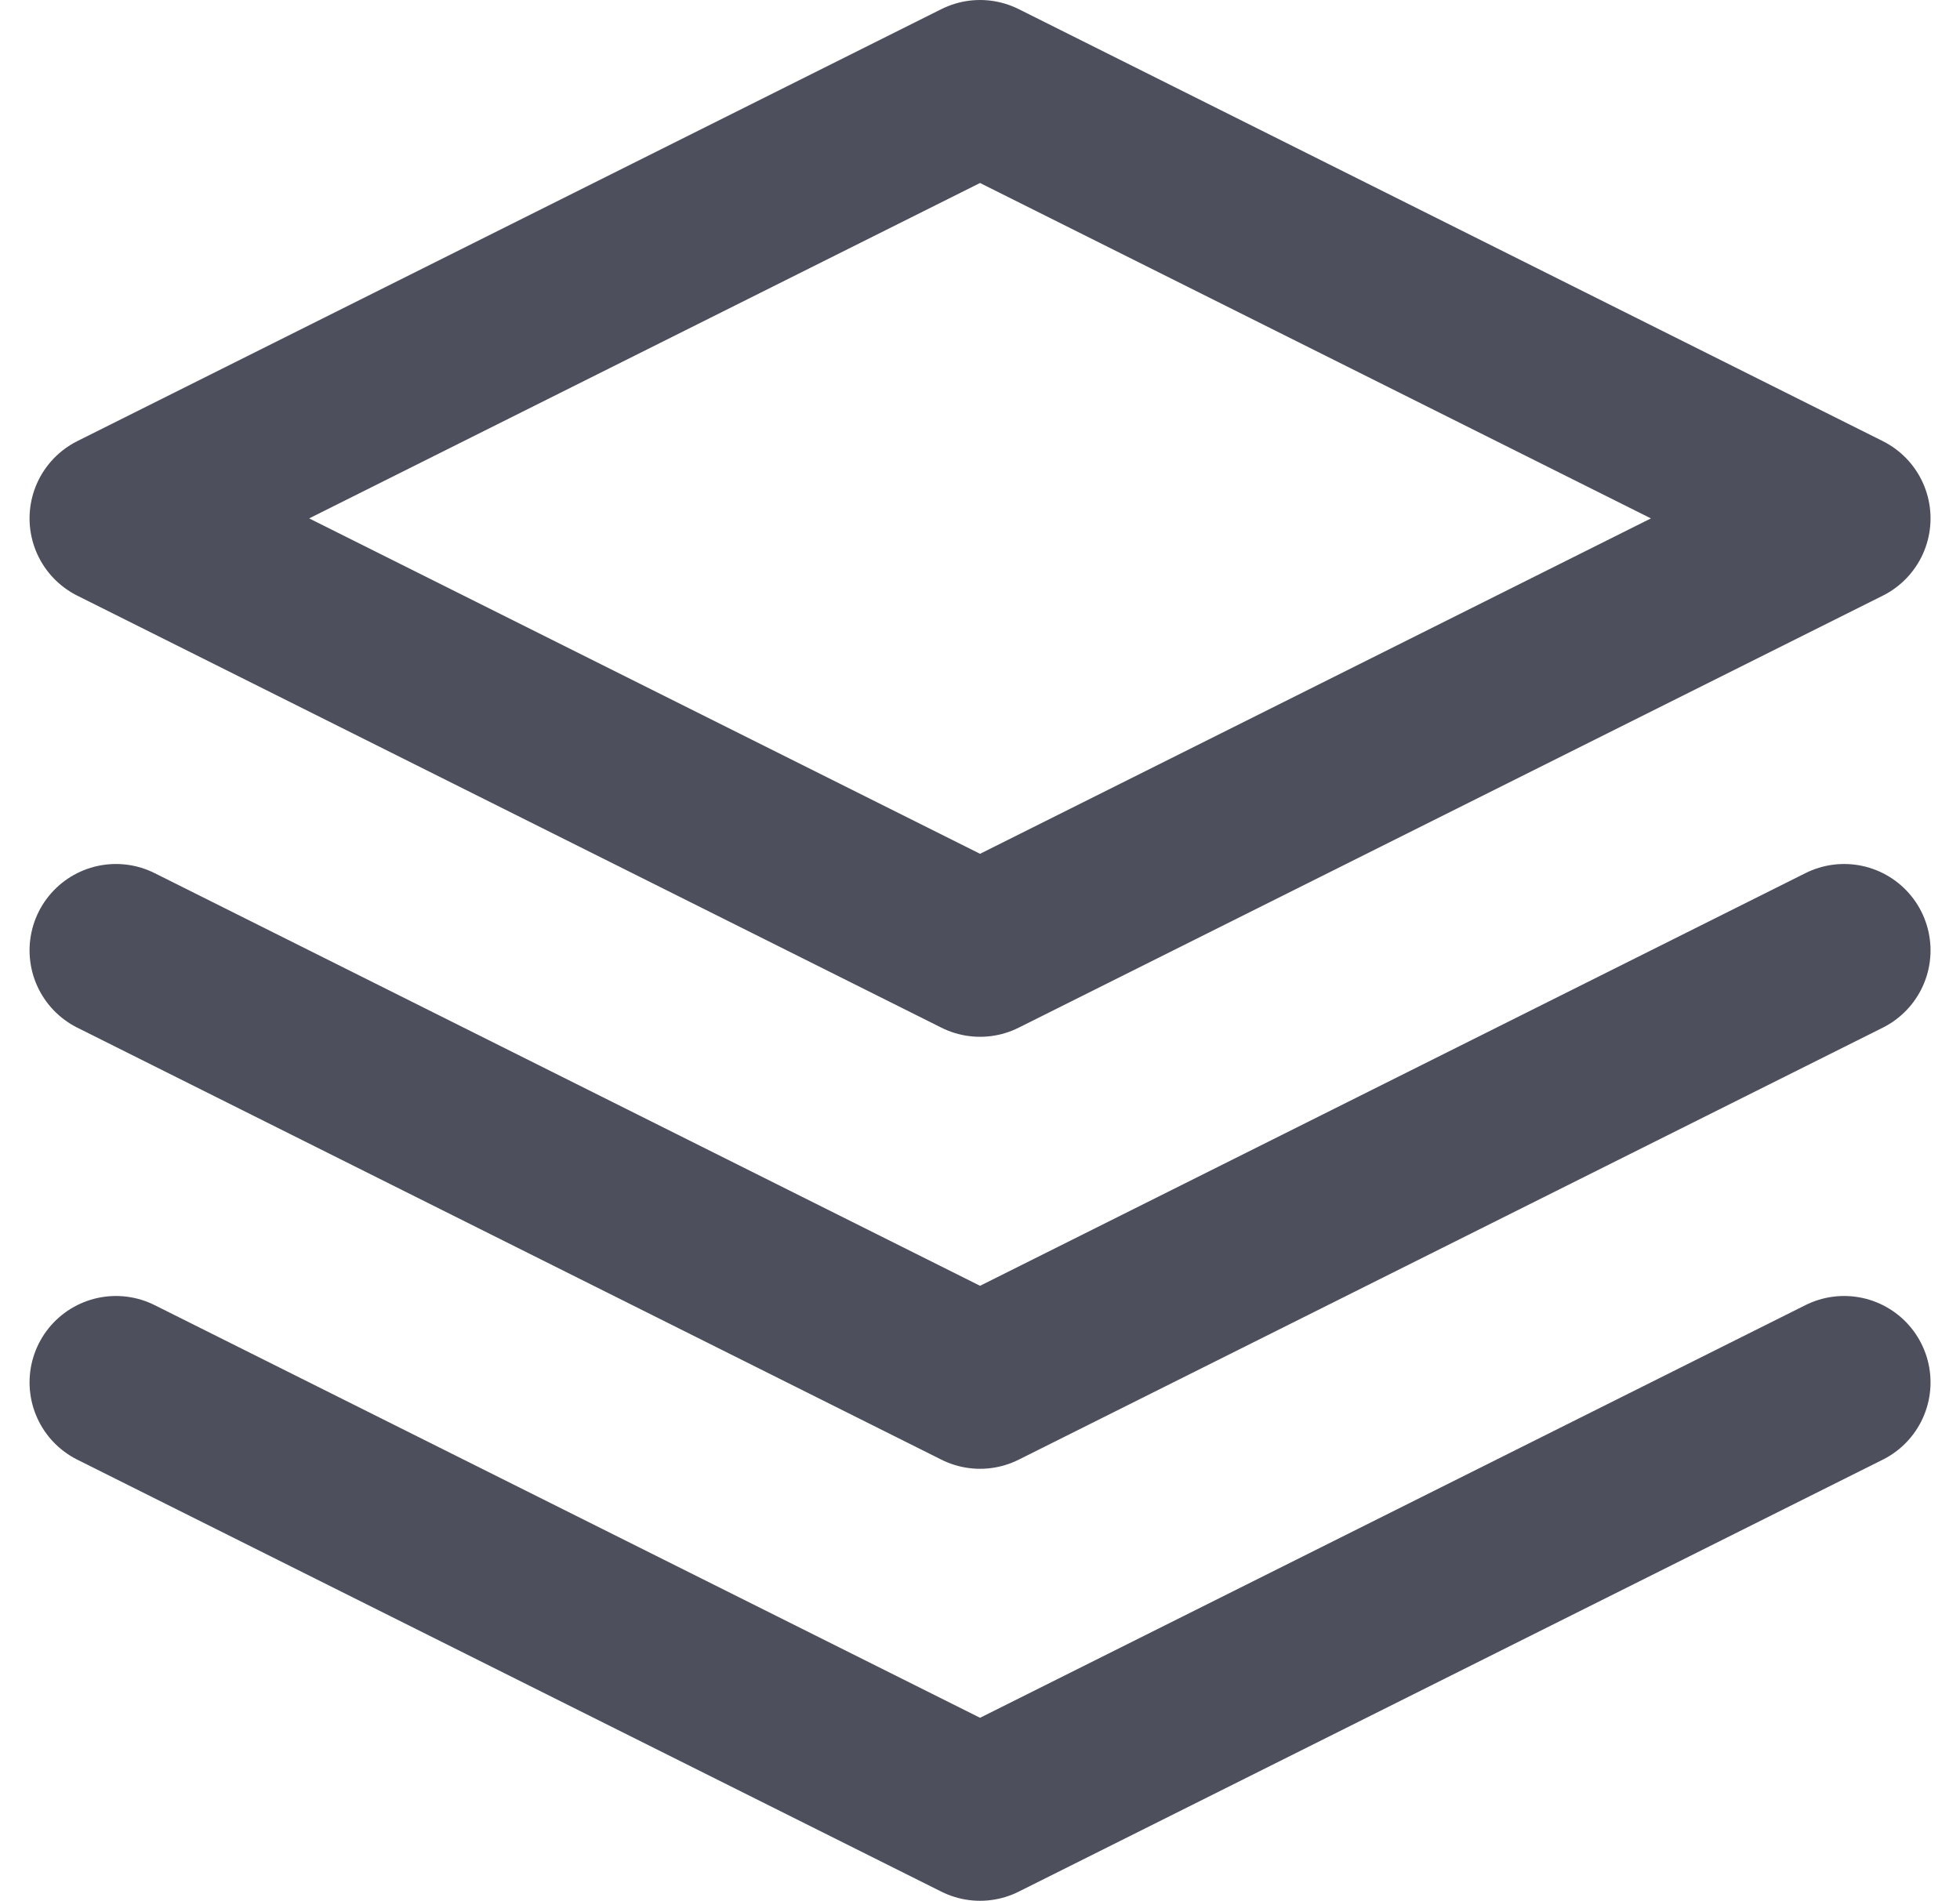<svg xmlns="http://www.w3.org/2000/svg" width="22.683" height="22" viewBox="0 0 22.683 22"><defs><style>.a{fill:none;stroke:#4d4f5c;stroke-linecap:round;stroke-linejoin:round;stroke-width:2px;}</style></defs><g transform="translate(-0.658 -1)"><path class="a" d="M12,2,2,7l10,5L22,7Z"/><path class="a" d="M2,17l10,5,10-5"/><path class="a" d="M2,12l10,5,10-5"/></g></svg>